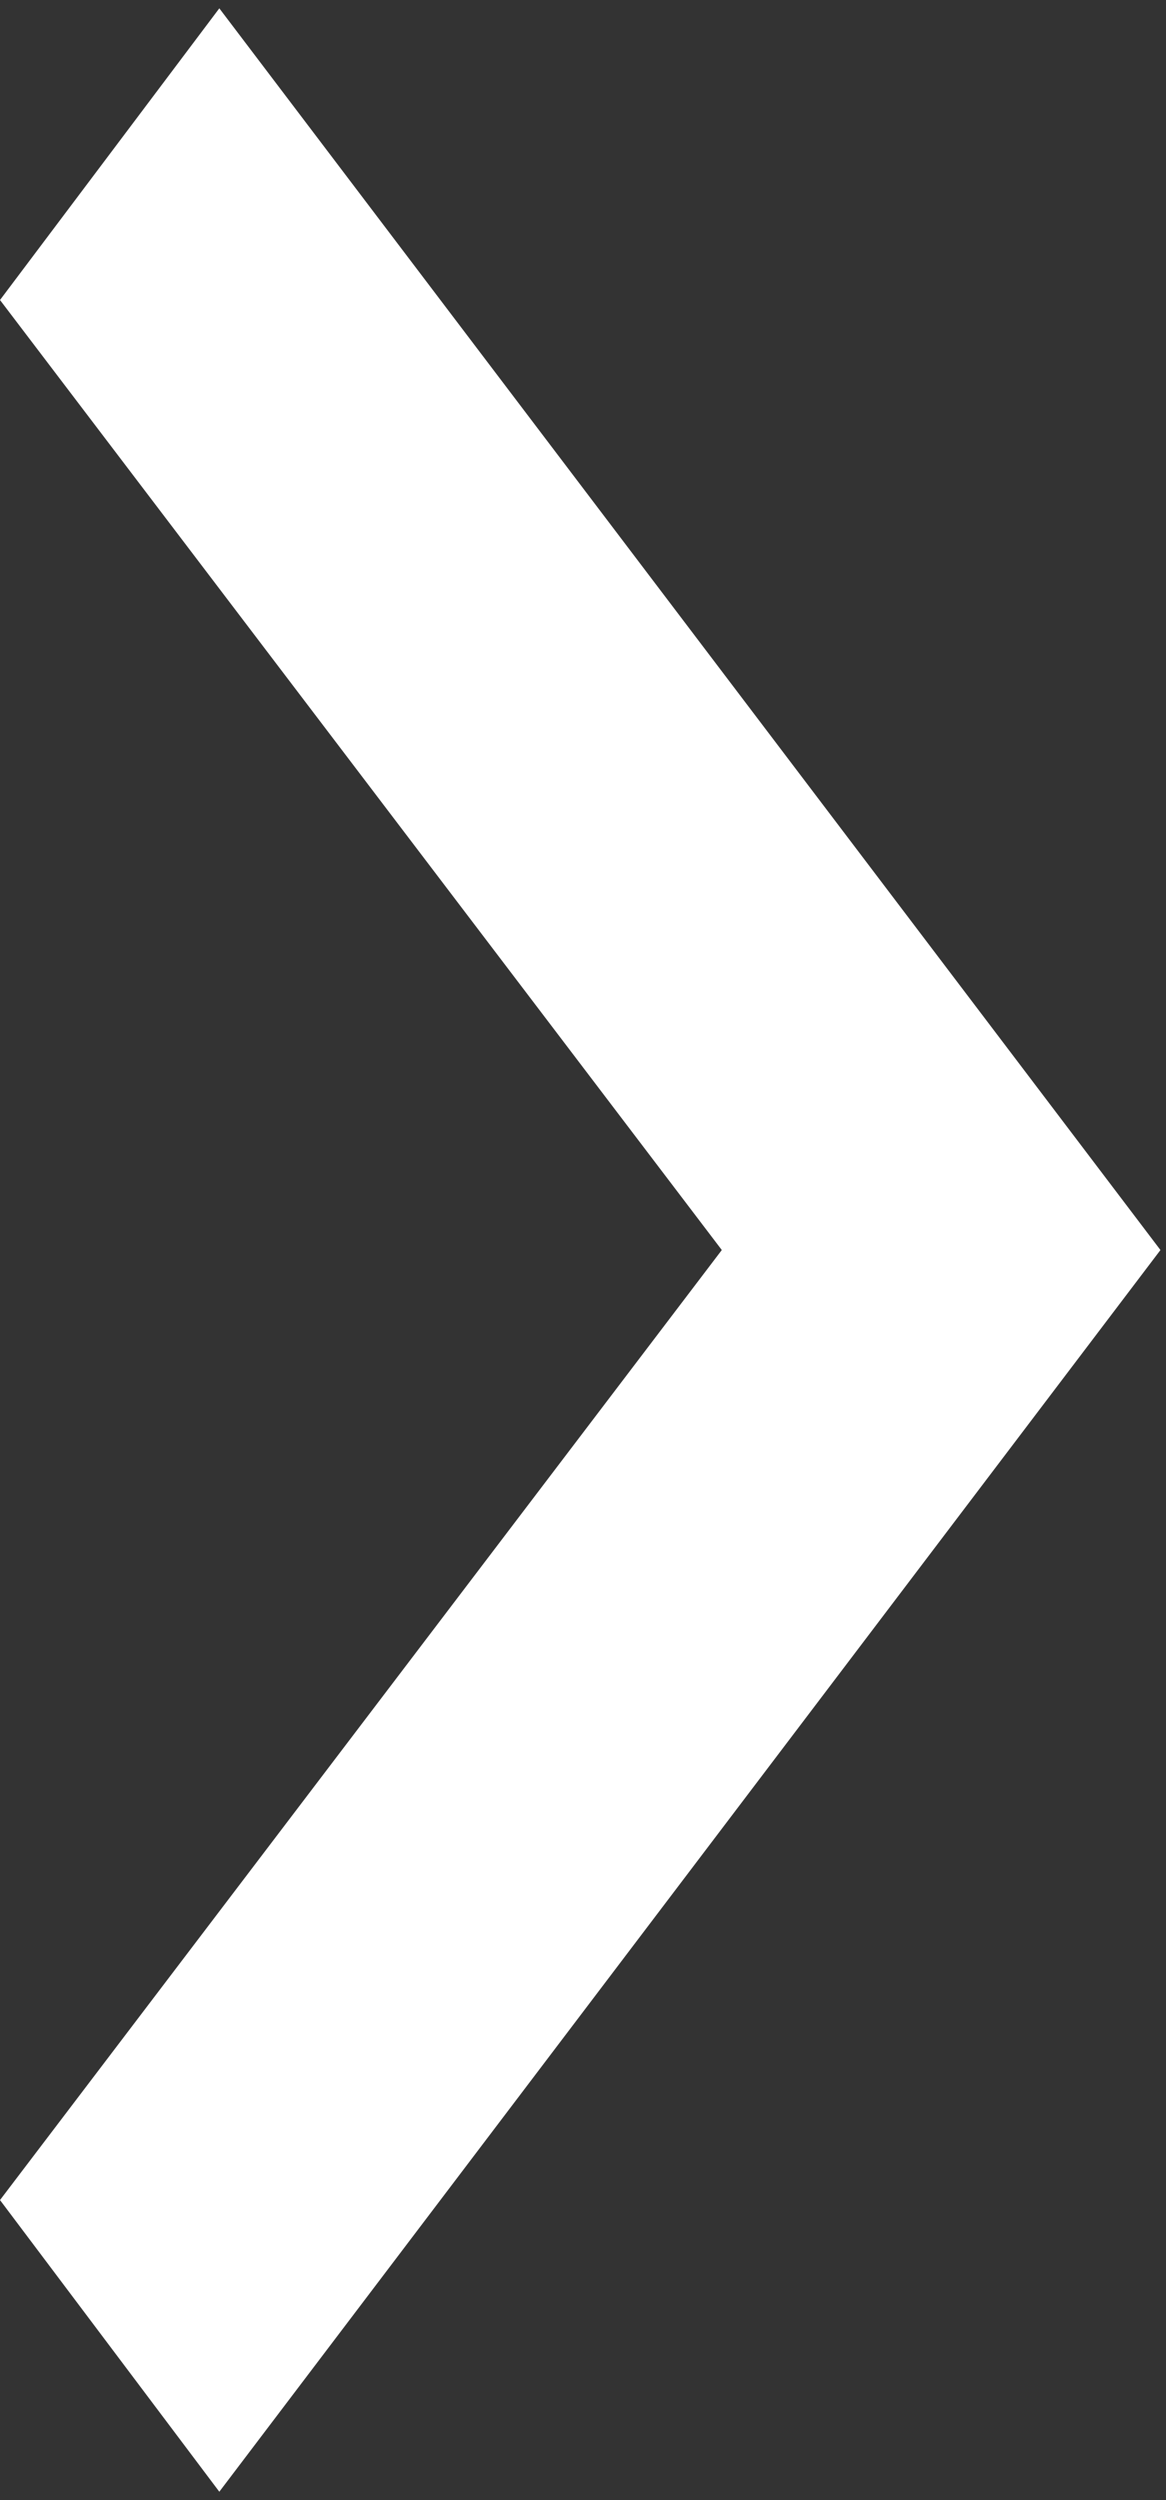 <svg version="1.2" xmlns="http://www.w3.org/2000/svg" viewBox="0 0 42 90" width="42" height="90">
	<rect x="0" y="0" width="42" height="90" fill="#333333" stroke="none"/>
	<title>arrow-down-svg</title>
	<style>
		.s0 { fill: #ffffff } 
	</style>
	<path id="Layer" class="s0" d="m7.9 89.7l-7.9-10.5 26-34.2-26-34.2 7.9-10.5 33.9 44.7z"/>
</svg>